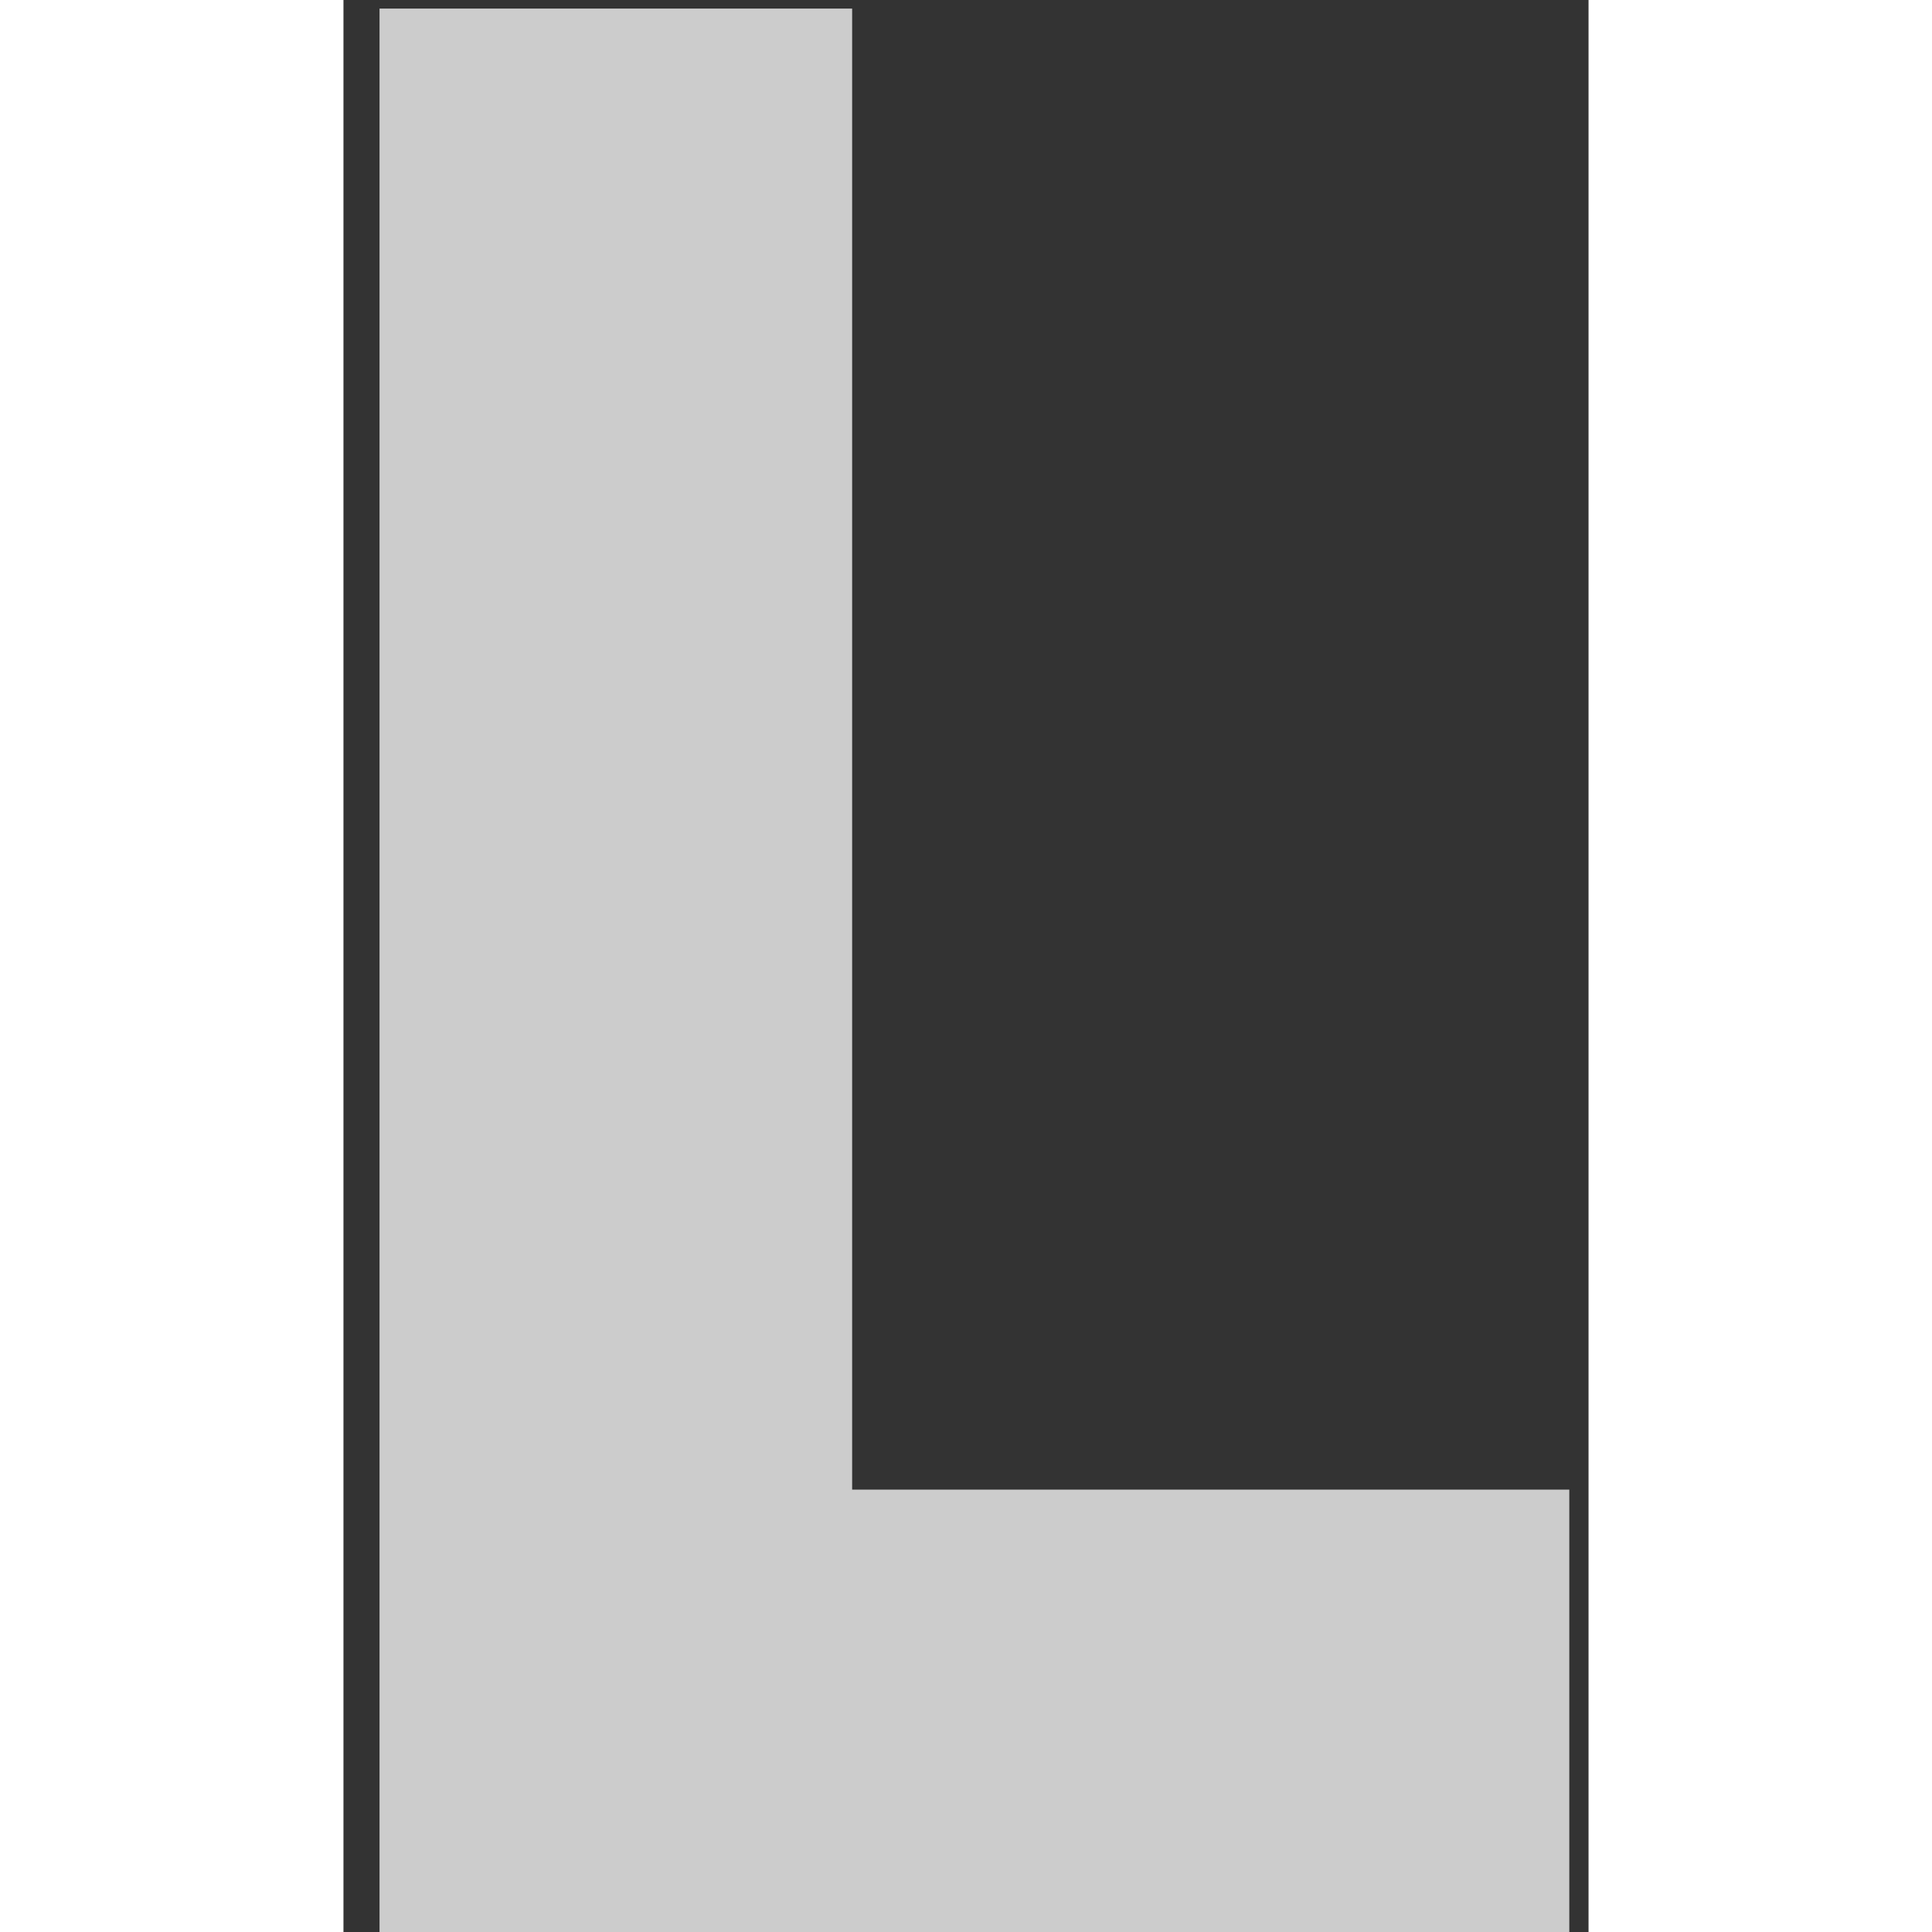 <svg width="15" height="15" viewBox="0 0 29 45" fill="none" xmlns="http://www.w3.org/2000/svg">
<rect x="0" y="0" width="29" height="45" fill="#333333" stroke="none"/>
<path d="M11.848 34.696H28.552V45H0.84V0.2H11.848V34.696Z" fill="white" fill-opacity="0.75"/>
</svg>

